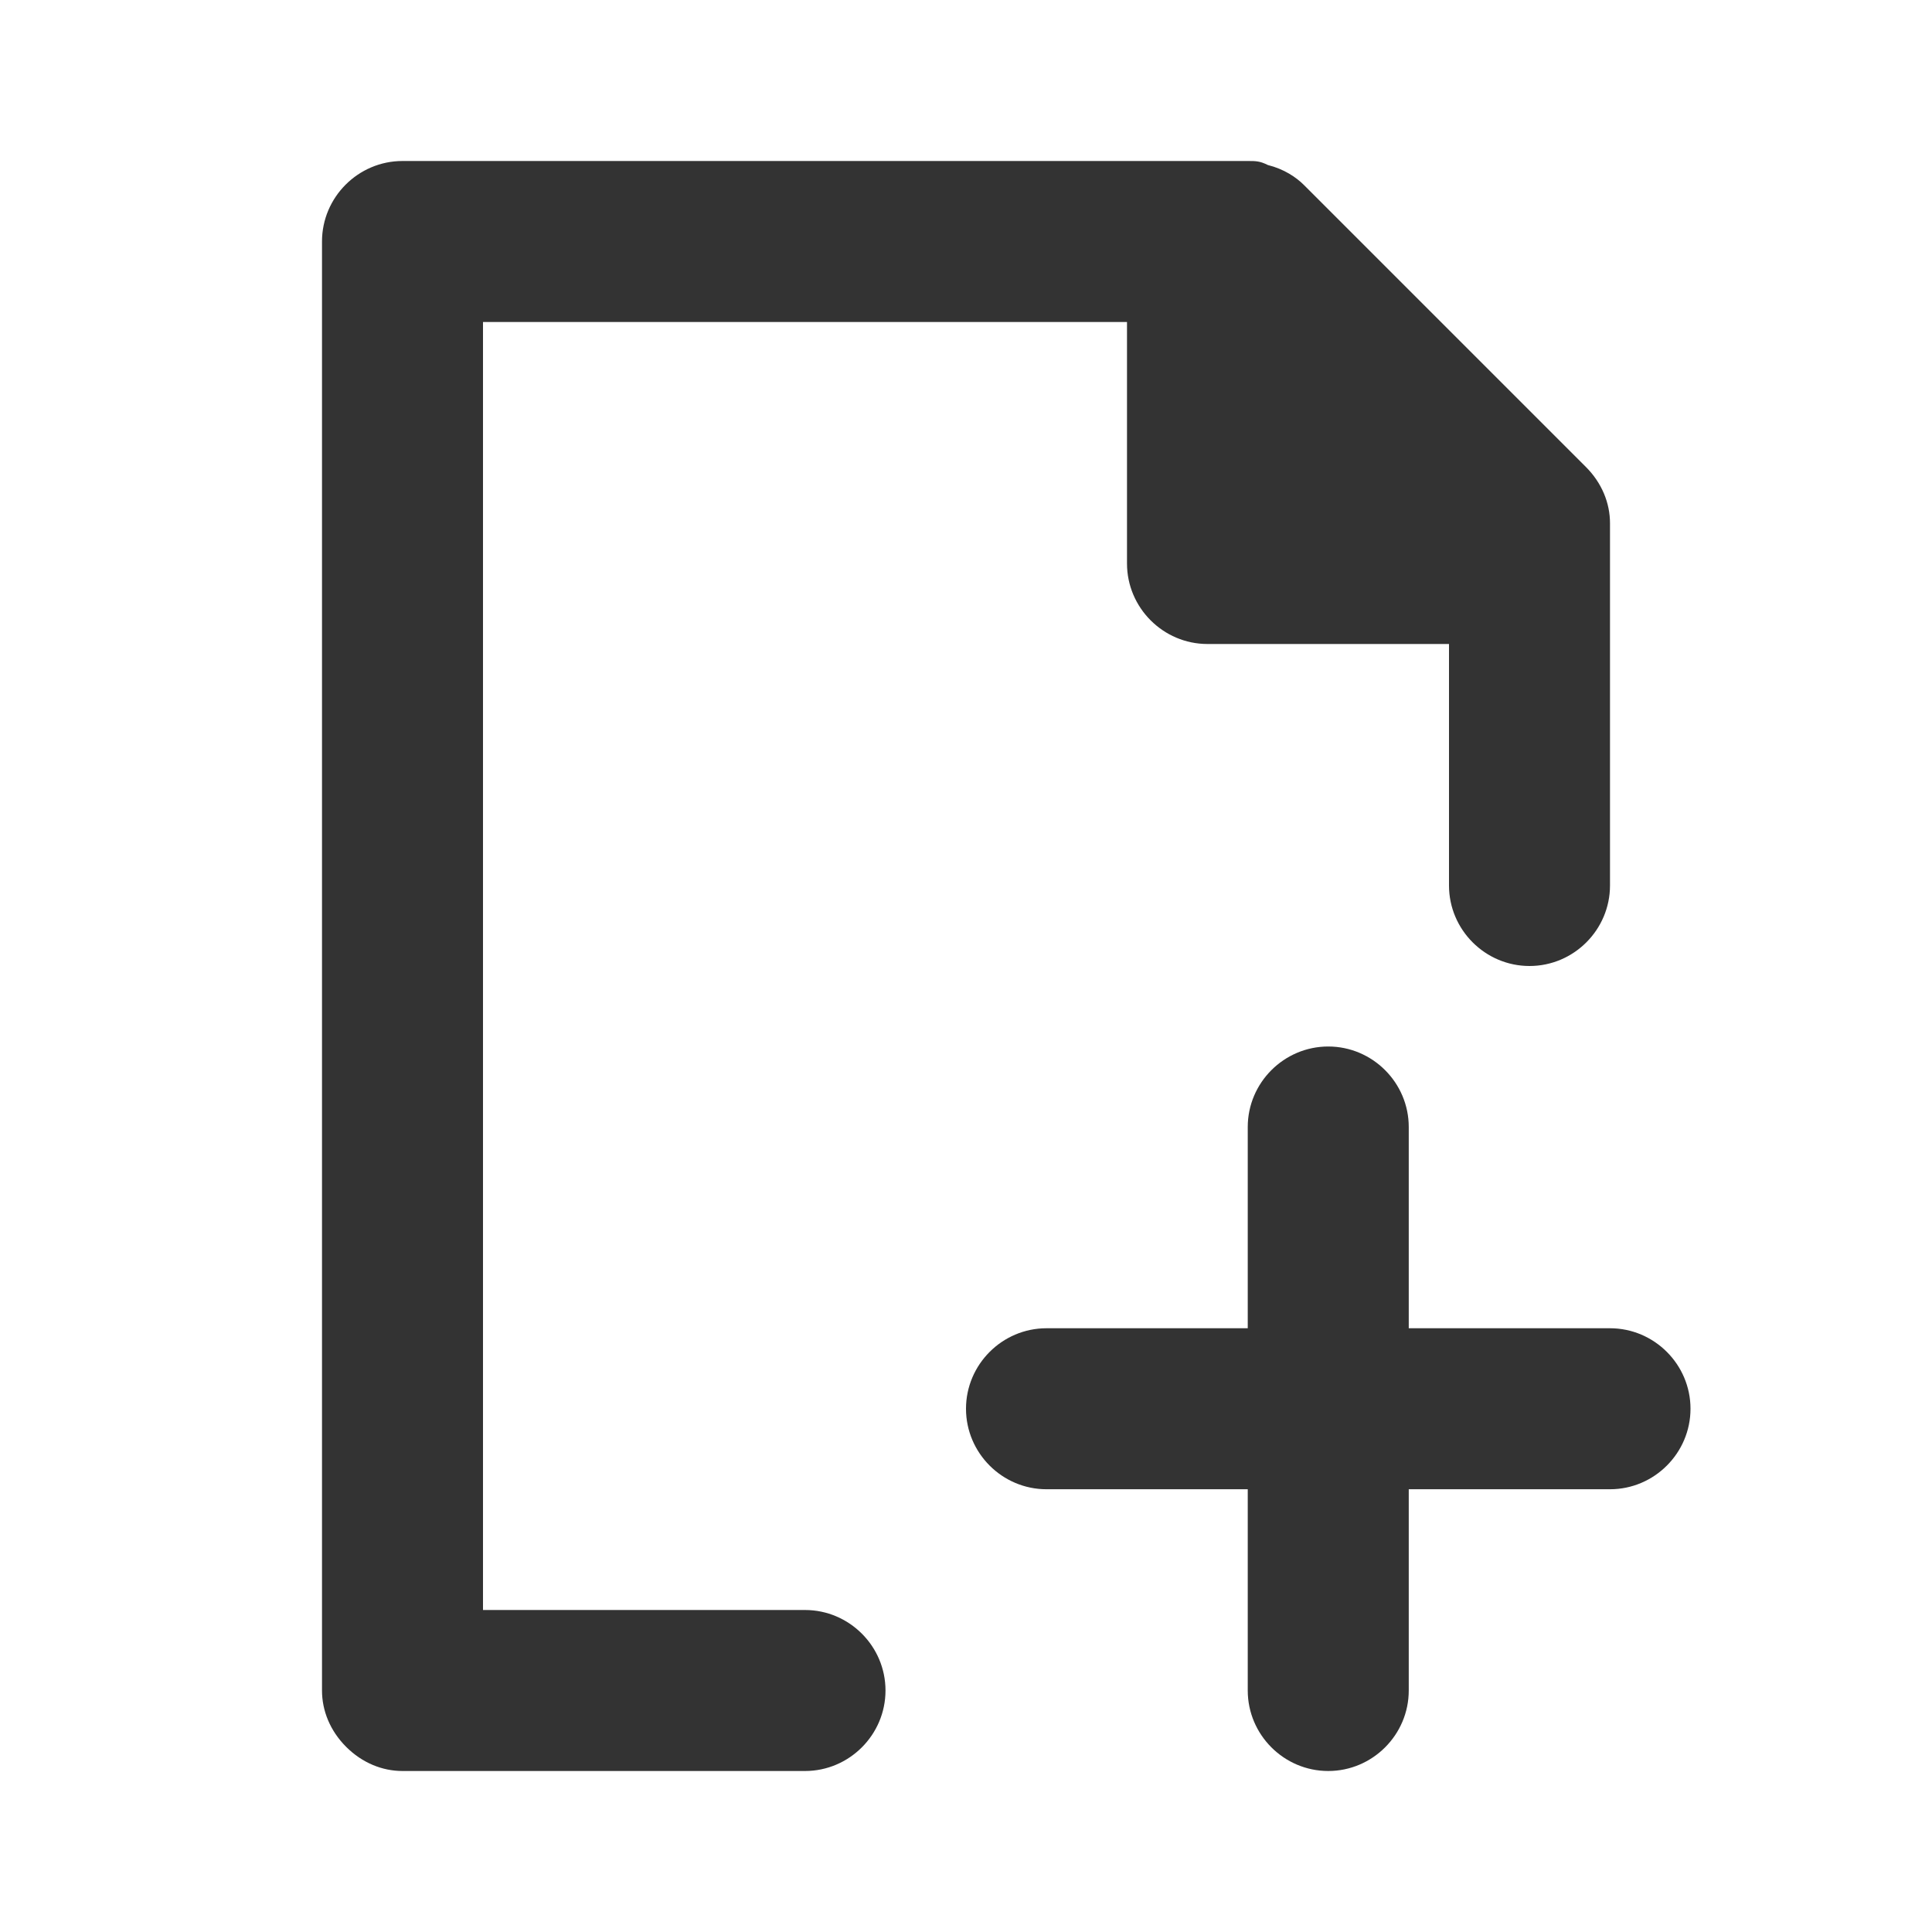 <?xml version="1.0" encoding="UTF-8"?>
<svg width="24px" height="24px" viewBox="0 0 24 24" version="1.1" xmlns="http://www.w3.org/2000/svg" xmlns:xlink="http://www.w3.org/1999/xlink">
    <title>⭕ Action / New Version</title>
    <defs>
        <path d="M11,21 C11,21.55 10.55,22 10,22 L5,22 C4.75,22 4.5,21.9 4.3,21.7 C4.1,21.5 4,21.25 4,21 L4,3 C4,2.45 4.45,2 5,2 L15.5,2 C15.6,2 15.65,2 15.75,2.05 C15.95,2.1 16.1,2.2 16.2,2.3 L19.7,5.8 C19.9,6 20,6.25 20,6.5 L20,11 C20,11.55 19.55,12 19,12 C18.45,12 18,11.55 18,11 L18,8 L15,8 C14.45,8 14,7.55 14,7 L14,4 L6,4 L6,20 L10,20 C10.55,20 11,20.45 11,21 Z M20,16.5 L17.5,16.5 L17.5,14 C17.5,13.45 17.05,13 16.5,13 C15.95,13 15.5,13.45 15.5,14 L15.5,16.5 L13,16.5 C12.45,16.5 12,16.95 12,17.5 C12,18.05 12.45,18.5 13,18.5 L15.5,18.5 L15.5,21 C15.5,21.55 15.95,22 16.5,22 C17.05,22 17.5,21.55 17.5,21 L17.5,18.5 L20,18.5 C20.55,18.5 21,18.05 21,17.5 C21,16.95 20.55,16.5 20,16.5 Z" id="path-1"></path>
    </defs>
    <g id="⭕-Action-/-New-Version" stroke="none" stroke-width="1" fill="none" fill-rule="evenodd">
        <mask id="mask-2" fill="white">
            <use xlink:href="#path-1"></use>
        </mask>
        <use id="Color" fill="#333333" xlink:href="#path-1"></use>
    </g>
</svg>